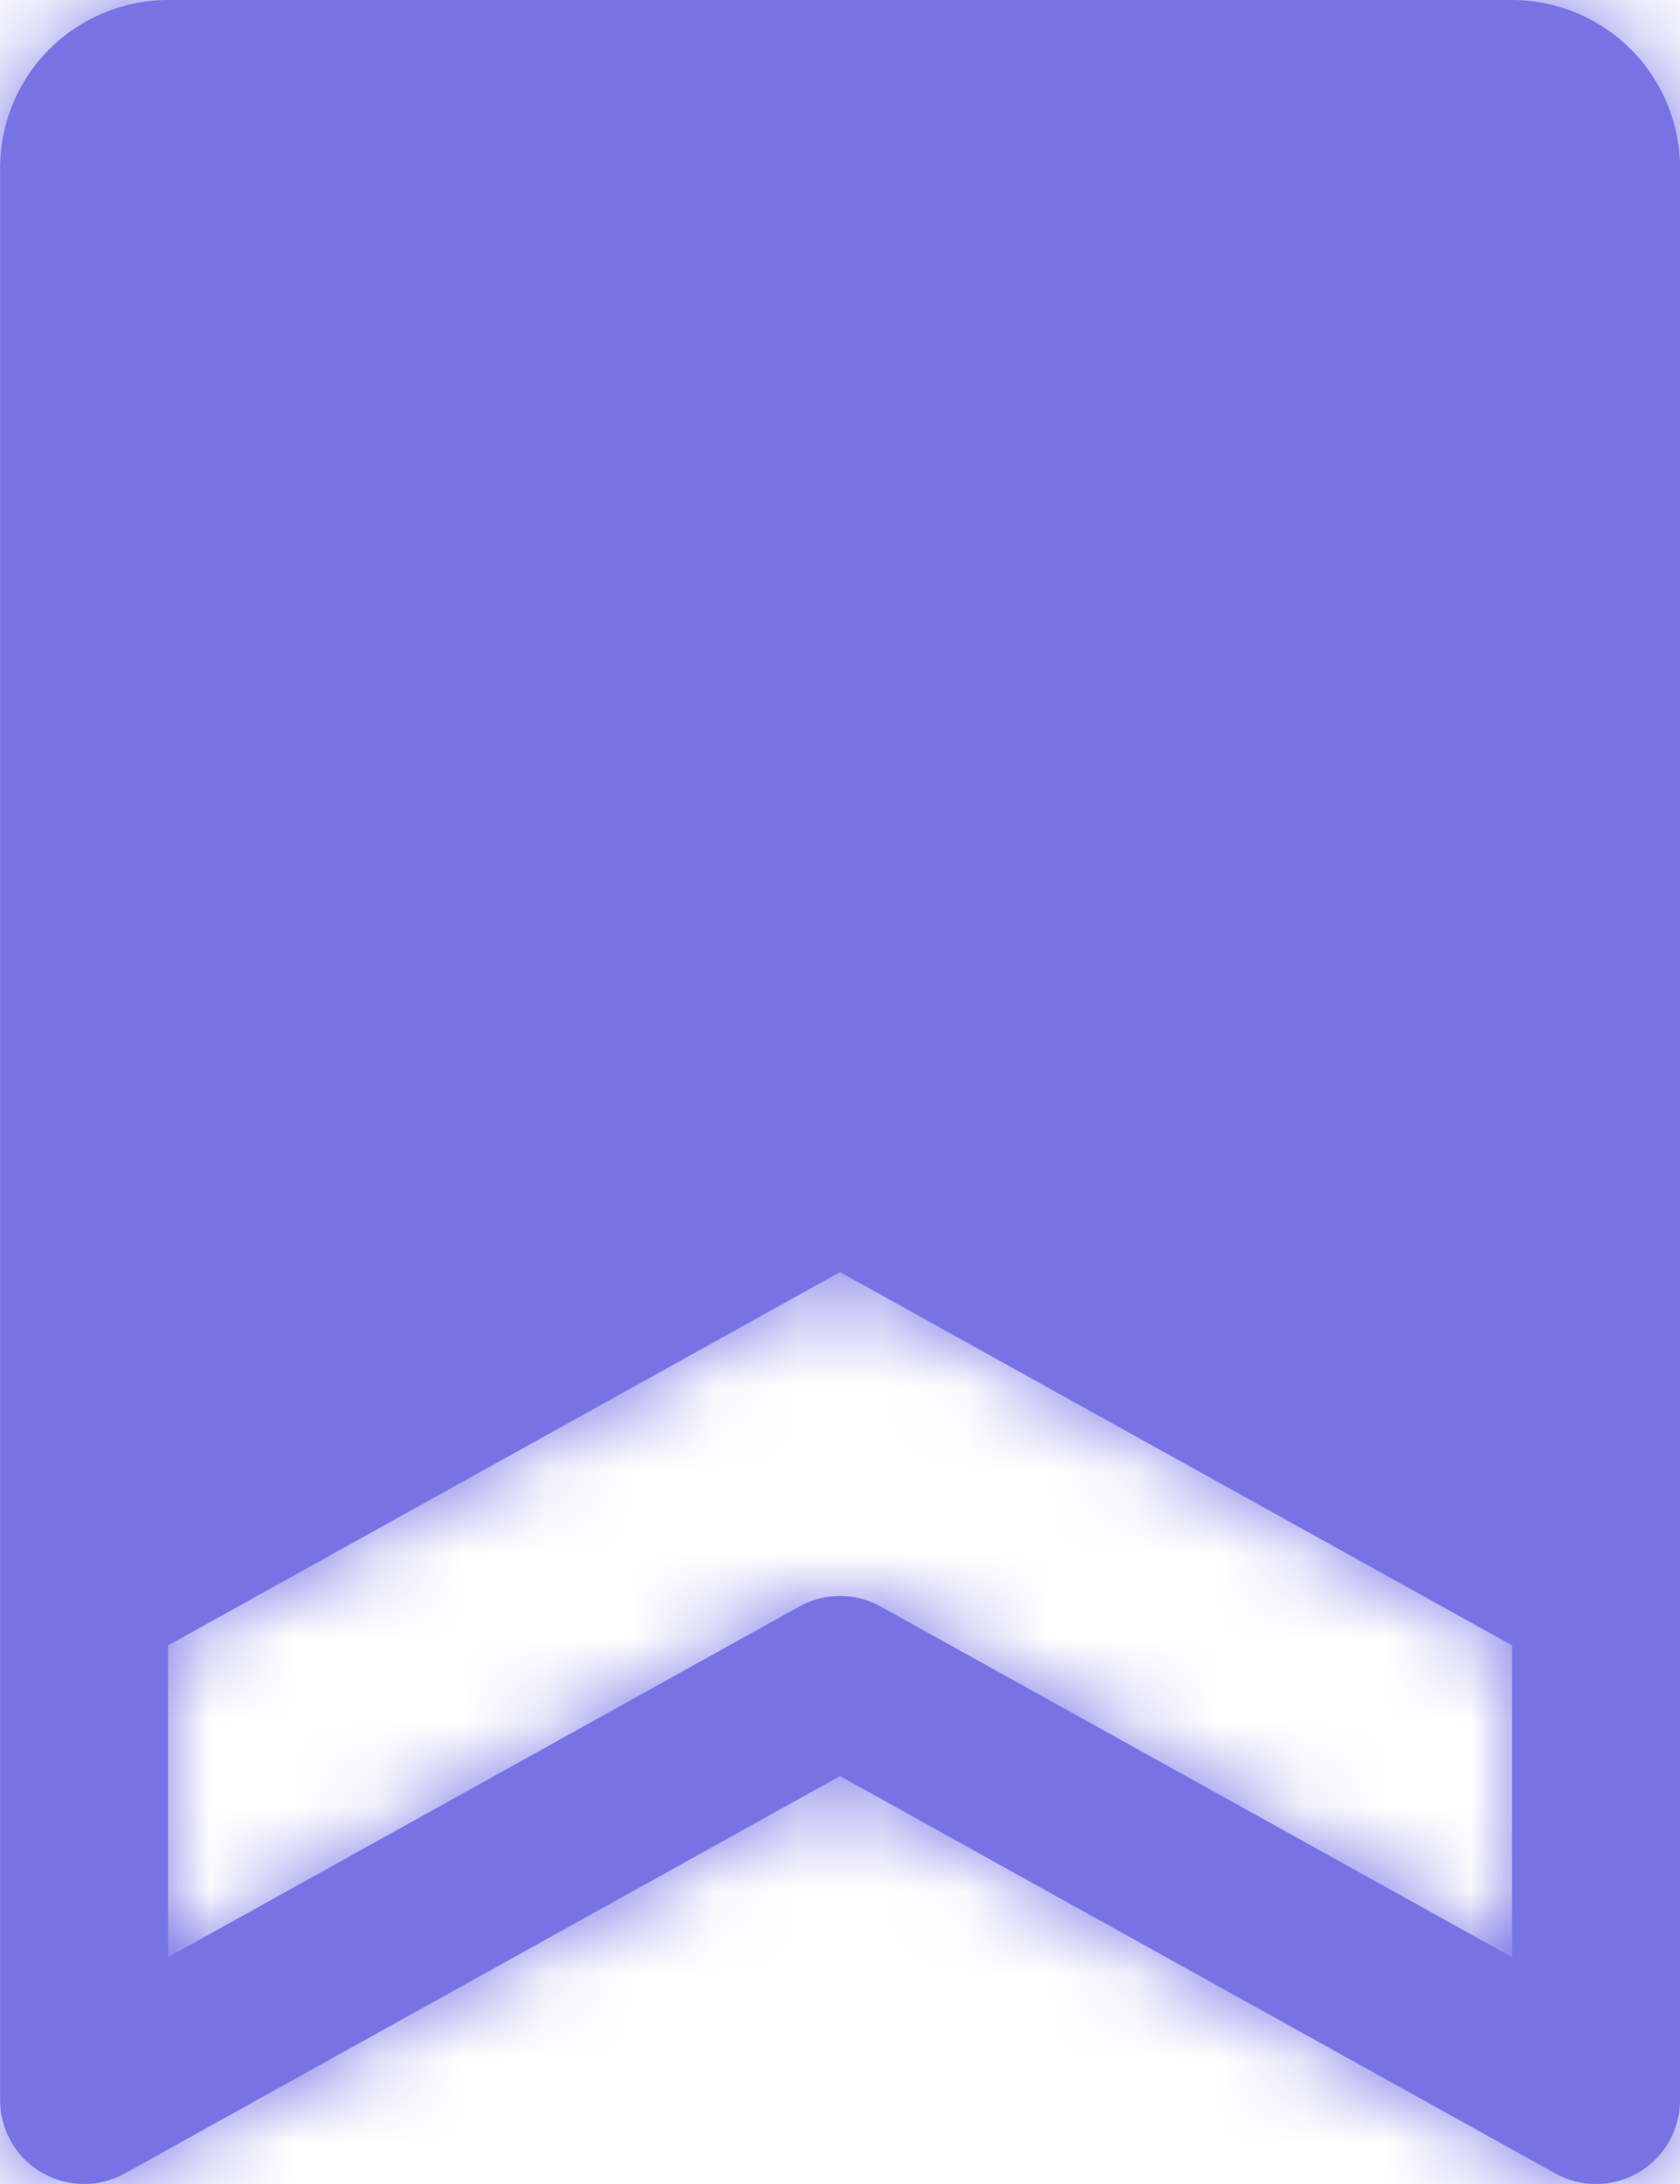 <svg width="20" height="26" viewBox="0 0 20 26" fill="none" xmlns="http://www.w3.org/2000/svg">
<mask id="path-1-inside-1_395_23650" fill="white">
<path d="M20.001 19.006V2C20 1.47 19.789 0.961 19.414 0.586C19.039 0.212 18.531 0.001 18.001 0H2.001C1.47 0.001 0.962 0.212 0.587 0.586C0.212 0.961 0.001 1.47 0.001 2V19.007C0.001 19.009 0.001 19.011 0.001 19.013V25C0.001 25.174 0.046 25.345 0.133 25.496C0.219 25.648 0.344 25.774 0.494 25.862C0.644 25.95 0.814 25.998 0.988 26C1.163 26.002 1.334 25.959 1.486 25.874L10 21.144L18.515 25.874C18.667 25.959 18.839 26.002 19.013 26C19.187 25.998 19.358 25.95 19.508 25.862C19.658 25.773 19.782 25.648 19.869 25.496C19.955 25.345 20.001 25.174 20.001 25V19.013C20.001 19.011 20.001 19.009 20.001 19.006ZM10.485 19.126C10.337 19.043 10.17 19 10 19C9.83 19 9.663 19.043 9.514 19.126L2.001 23.3V19.588L10 15.144L18.001 19.588V23.3L10.485 19.126Z"/>
</mask>
<path d="M20.001 19.006V2C20 1.47 19.789 0.961 19.414 0.586C19.039 0.212 18.531 0.001 18.001 0H2.001C1.47 0.001 0.962 0.212 0.587 0.586C0.212 0.961 0.001 1.47 0.001 2V19.007C0.001 19.009 0.001 19.011 0.001 19.013V25C0.001 25.174 0.046 25.345 0.133 25.496C0.219 25.648 0.344 25.774 0.494 25.862C0.644 25.95 0.814 25.998 0.988 26C1.163 26.002 1.334 25.959 1.486 25.874L10 21.144L18.515 25.874C18.667 25.959 18.839 26.002 19.013 26C19.187 25.998 19.358 25.95 19.508 25.862C19.658 25.773 19.782 25.648 19.869 25.496C19.955 25.345 20.001 25.174 20.001 25V19.013C20.001 19.011 20.001 19.009 20.001 19.006ZM10.485 19.126C10.337 19.043 10.17 19 10 19C9.83 19 9.663 19.043 9.514 19.126L2.001 23.3V19.588L10 15.144L18.001 19.588V23.3L10.485 19.126Z" fill="#7873E5"/>
<path d="M20.001 19.006L22.001 19.02V19.006H20.001ZM20.001 2H22.001L22.001 1.998L20.001 2ZM18.001 0L18.003 -2H18.001V0ZM2.001 0V-2L1.998 -2L2.001 0ZM0.001 2L-1.999 1.998V2H0.001ZM0.001 19.013H2.001V18.998L2.001 18.983L0.001 19.013ZM0.001 25L2.001 25V25H0.001ZM1.486 25.874L2.458 27.622L2.458 27.622L1.486 25.874ZM10 21.144L10.971 19.396L10 18.856L9.029 19.396L10 21.144ZM18.515 25.874L17.544 27.622L17.544 27.622L18.515 25.874ZM20.001 25L22.001 25V25H20.001ZM20.001 19.013L18.001 18.985L18.001 18.999V19.013H20.001ZM10.485 19.126L9.514 20.874L9.514 20.874L10.485 19.126ZM10 19V17V19ZM9.514 19.126L10.486 20.874L10.486 20.874L9.514 19.126ZM2.001 23.3H0.001V26.7L2.972 25.049L2.001 23.3ZM2.001 19.588L1.029 17.84L0.001 18.412V19.588H2.001ZM10 15.144L10.971 13.396L10 12.856L9.029 13.396L10 15.144ZM18.001 19.588H20.001V18.412L18.972 17.84L18.001 19.588ZM18.001 23.3L17.029 25.049L20.001 26.699V23.3H18.001ZM22.001 19.006V2H18.001V19.006H22.001ZM22.001 1.998C22 0.938 21.578 -0.078 20.828 -0.828L18 2.001C18 2.001 18.001 2.002 18.001 2.002L22.001 1.998ZM20.828 -0.828C20.079 -1.577 19.063 -1.999 18.003 -2L17.998 2C17.999 2 18 2 18 2.001L20.828 -0.828ZM18.001 -2H2.001V2H18.001V-2ZM1.998 -2C0.939 -1.999 -0.078 -1.577 -0.827 -0.828L2.001 2.001C2.002 2 2.002 2 2.003 2L1.998 -2ZM-0.827 -0.828C-1.576 -0.078 -1.998 0.938 -1.999 1.998L2.001 2.002C2.001 2.002 2.001 2.001 2.001 2.001L-0.827 -0.828ZM-1.999 2V19.007H2.001V2H-1.999ZM-1.999 19.007C-1.999 19.003 -1.999 18.999 -1.999 18.999C-1.999 18.999 -1.999 18.998 -1.999 18.999C-1.999 19 -1.999 19.001 -1.999 19.002C-1.999 19.007 -1.999 19.023 -1.999 19.043L2.001 18.983C2.001 18.992 2.001 19 2.001 19.006C2.001 19.011 2.001 19.015 2.001 19.017C2.001 19.018 2.001 19.018 2.001 19.018C2.001 19.019 2.001 19.019 2.001 19.019C2.001 19.019 2.001 19.018 2.001 19.018C2.001 19.016 2.001 19.012 2.001 19.007H-1.999ZM-1.999 19.013V25H2.001V19.013H-1.999ZM-1.999 25C-1.999 25.522 -1.863 26.036 -1.603 26.489L1.869 24.504C1.955 24.655 2.001 24.826 2.001 25L-1.999 25ZM-1.603 26.489C-1.344 26.943 -0.971 27.321 -0.521 27.586L1.508 24.138C1.658 24.226 1.782 24.352 1.869 24.504L-1.603 26.489ZM-0.521 27.586C-0.07 27.851 0.441 27.993 0.964 28L1.013 24C1.187 24.002 1.358 24.05 1.508 24.138L-0.521 27.586ZM0.964 28C1.486 28.006 2.001 27.876 2.458 27.622L0.515 24.126C0.667 24.041 0.839 23.998 1.013 24L0.964 28ZM2.458 27.622L10.971 22.892L9.029 19.396L0.515 24.126L2.458 27.622ZM9.029 22.892L17.544 27.622L19.486 24.126L10.971 19.396L9.029 22.892ZM17.544 27.622C18.001 27.876 18.516 28.006 19.038 28L18.988 24C19.162 23.998 19.334 24.041 19.486 24.126L17.544 27.622ZM19.038 28C19.56 27.993 20.072 27.851 20.522 27.586L18.494 24.138C18.644 24.05 18.814 24.002 18.988 24L19.038 28ZM20.522 27.586C20.972 27.321 21.346 26.943 21.605 26.489L18.133 24.503C18.219 24.352 18.343 24.226 18.494 24.138L20.522 27.586ZM21.605 26.489C21.864 26.036 22.001 25.523 22.001 25L18.001 25C18.001 24.826 18.046 24.655 18.133 24.503L21.605 26.489ZM22.001 25V19.013H18.001V25H22.001ZM22.001 19.04C22.001 19.029 22.001 19.019 22.001 19.012C22.001 19.006 22.001 19.001 22.001 18.999C22.001 18.999 22.001 18.999 22.001 18.999C22.001 18.998 22.001 18.999 22.001 18.999C22.001 18.999 22.001 19 22.001 19.002C22.001 19.005 22.001 19.012 22.001 19.02L18.001 18.993C18.001 19.002 18.001 19.01 18.001 19.014C18.001 19.016 18.001 19.018 18.001 19.019C18.001 19.019 18.001 19.02 18.001 19.02C18.001 19.02 18.001 19.02 18.001 19.02C18.001 19.02 18.001 19.016 18.001 19.01C18.001 19.005 18.001 18.996 18.001 18.985L22.001 19.04ZM11.457 17.378C11.011 17.13 10.51 17 10 17V21C9.83 21 9.663 20.957 9.514 20.874L11.457 17.378ZM10 17C9.49 17 8.988 17.13 8.543 17.378L10.486 20.874C10.337 20.957 10.17 21 10 21V17ZM8.543 17.378L1.029 21.552L2.972 25.049L10.486 20.874L8.543 17.378ZM4.001 23.3V19.588H0.001V23.3H4.001ZM2.972 21.337L10.971 16.892L9.029 13.396L1.029 17.84L2.972 21.337ZM9.029 16.892L17.029 21.337L18.972 17.84L10.971 13.396L9.029 16.892ZM16.001 19.588V23.3H20.001V19.588H16.001ZM18.972 21.552L11.457 17.378L9.514 20.874L17.029 25.049L18.972 21.552Z" fill="#7873E5" mask="url(#path-1-inside-1_395_23650)"/>
</svg>
